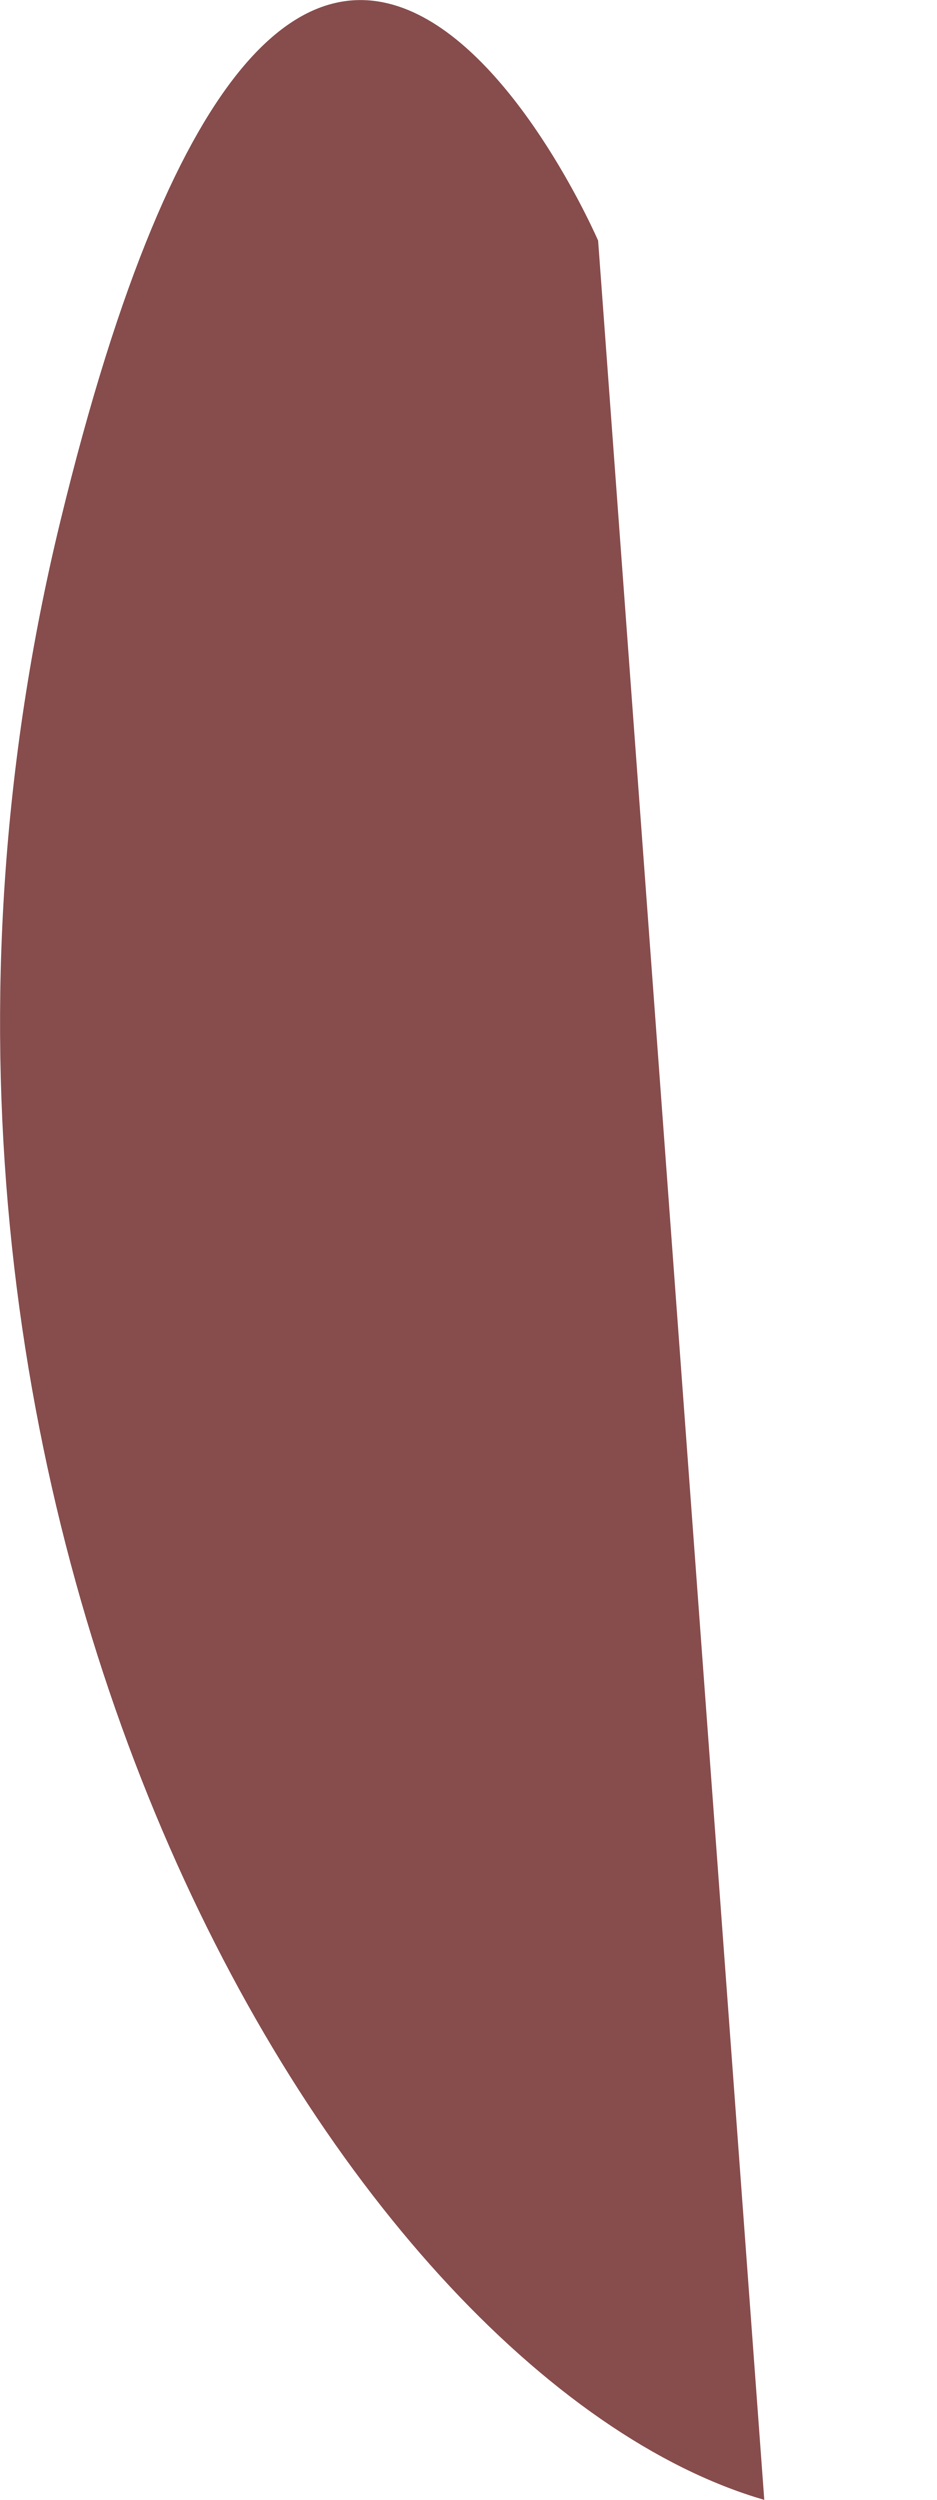 <svg width="3" height="8" viewBox="0 0 3 8" fill="none" xmlns="http://www.w3.org/2000/svg">
<path d="M2.447 8C1.073 7.601 -0.567 4.796 0.193 1.669C0.952 -1.459 1.915 0.77 1.915 0.77L2.447 8Z" fill="#874C4C"/>
</svg>
